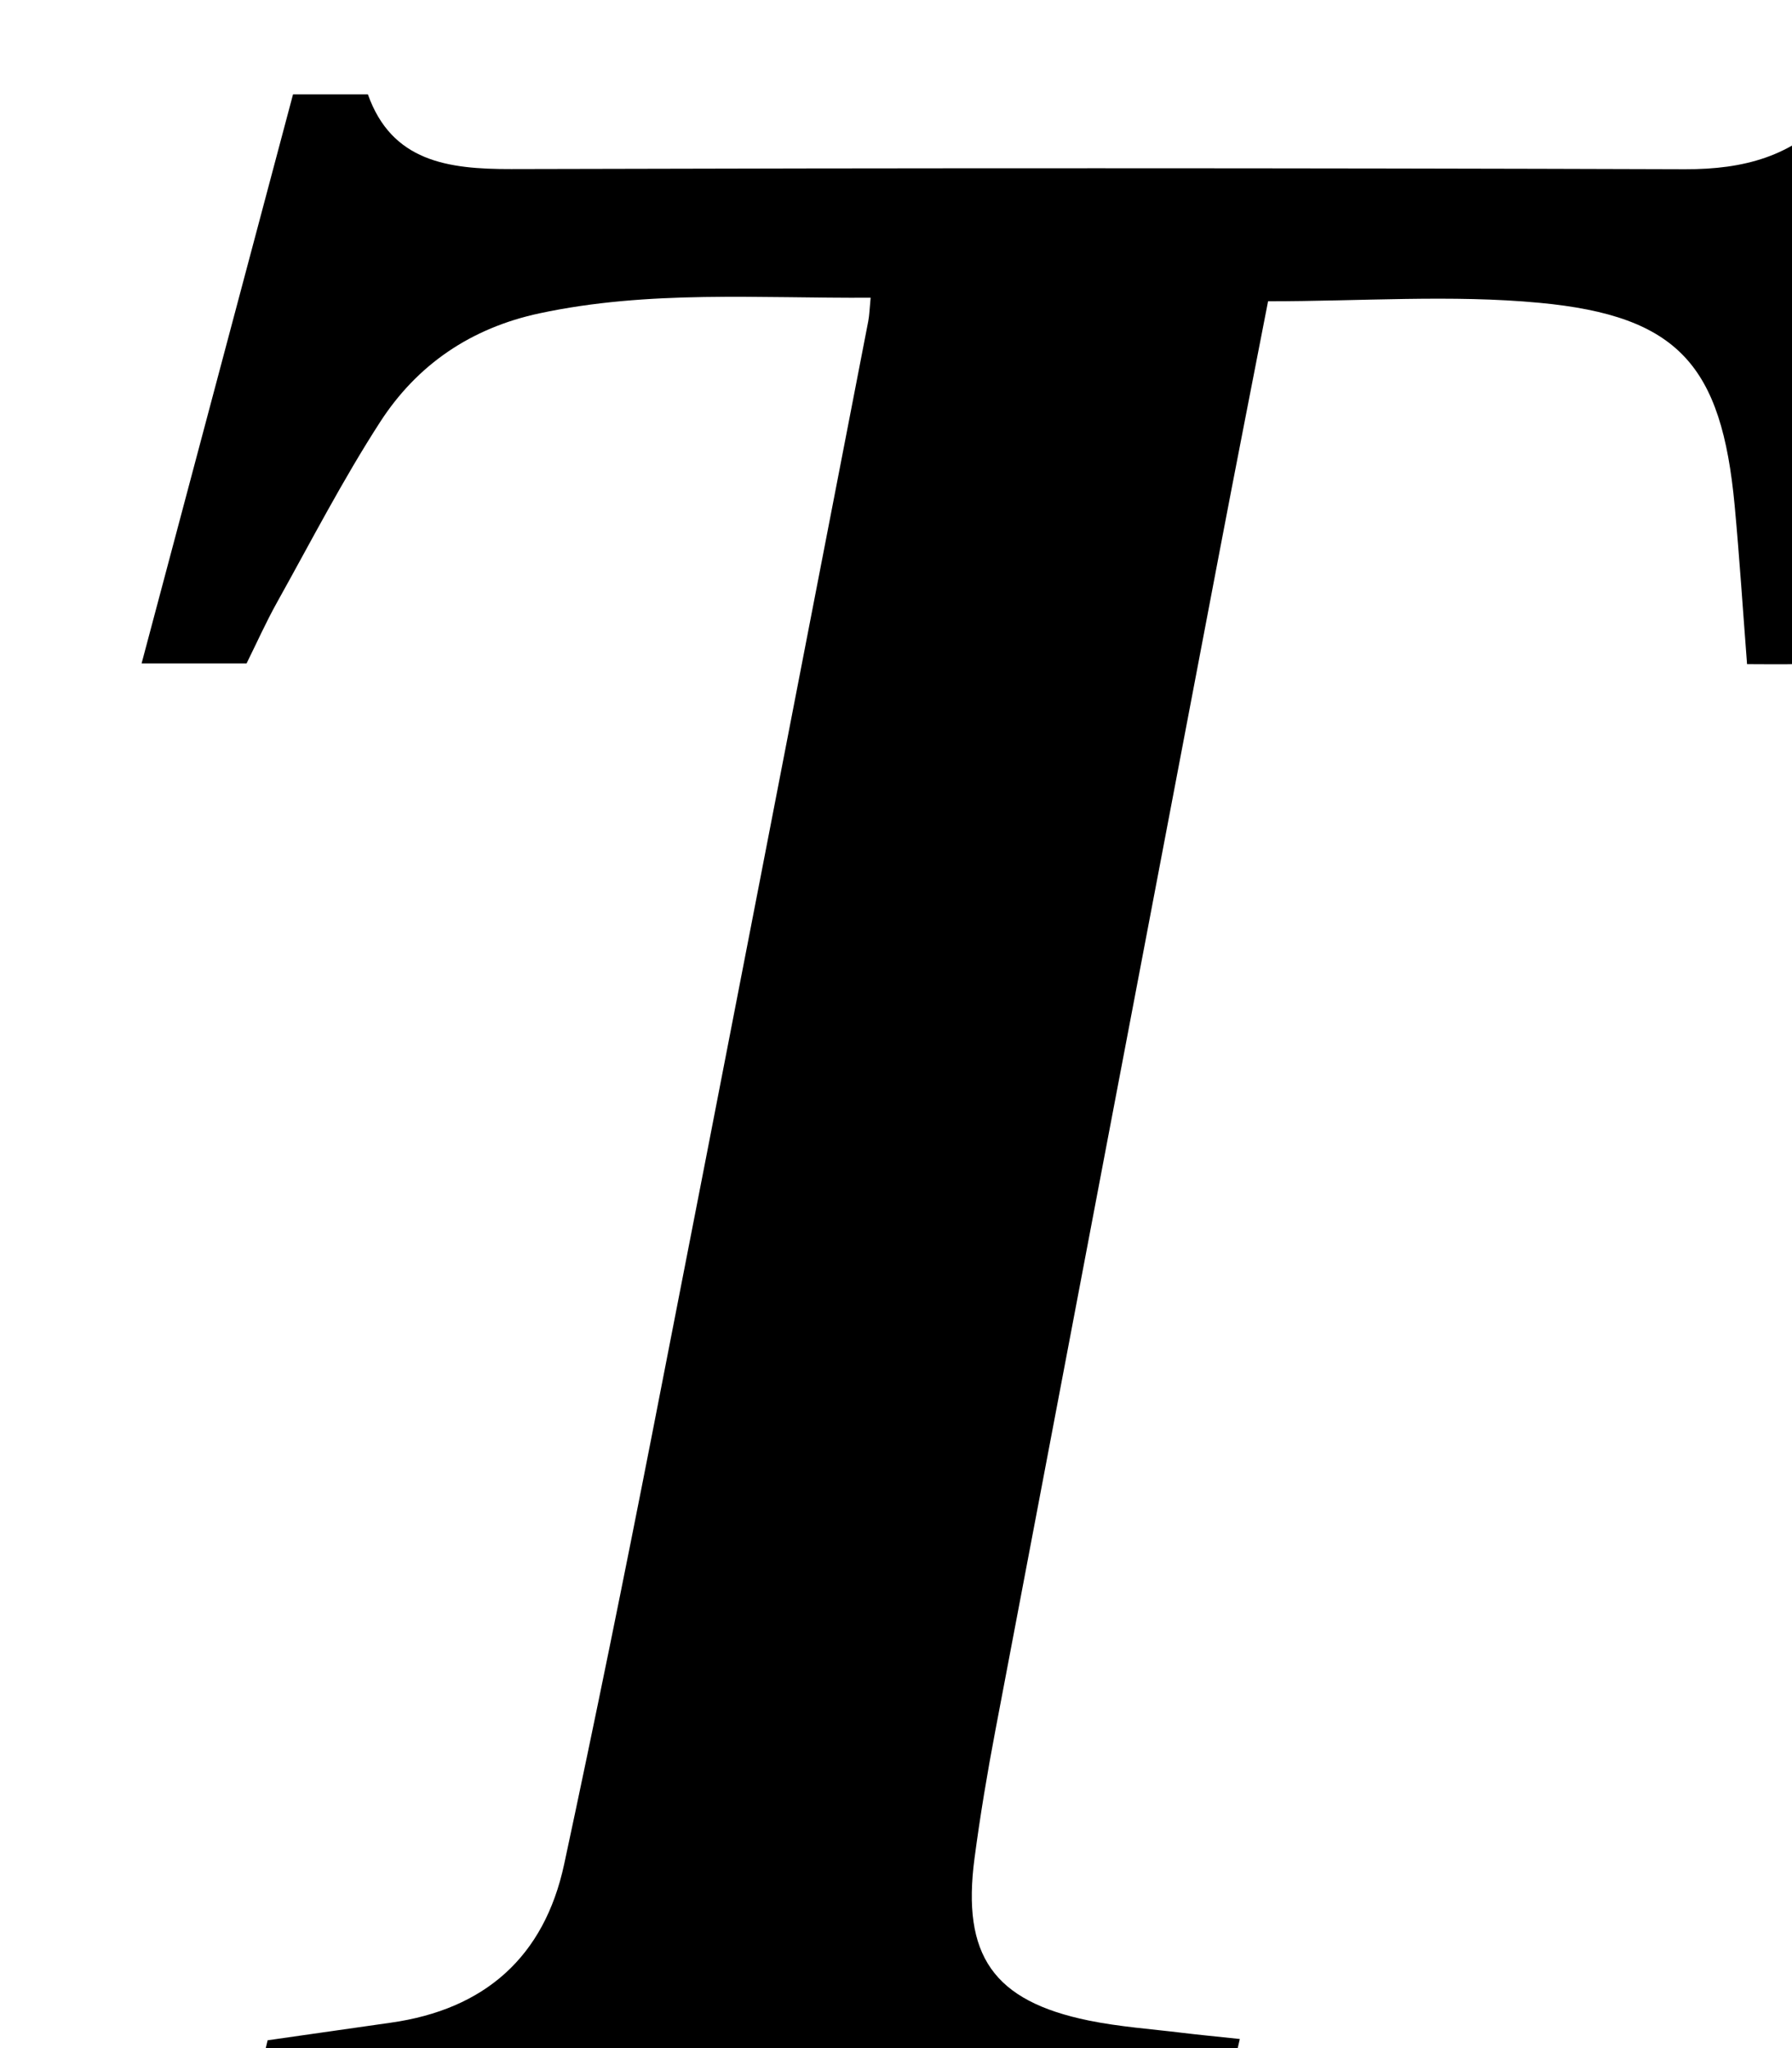<?xml version="1.0" encoding="iso-8859-1"?>
<!-- Generator: Adobe Illustrator 25.2.1, SVG Export Plug-In . SVG Version: 6.00 Build 0)  -->
<svg version="1.1" xmlns="http://www.w3.org/2000/svg" xmlns:xlink="http://www.w3.org/1999/xlink" x="0px" y="0px"
	 viewBox="0 0 180.834 206.595" style="enable-background:new 0 0 180.834 206.595;" xml:space="preserve">
<g>
	<path d="M24.616,215.794c0.883-3.689,1.61-6.728,2.391-9.988c4.269-0.61,8.344-1.199,12.421-1.774
		c9.482-1.336,15.493-6.626,17.502-15.982c3.106-14.466,6.052-28.968,8.895-43.488c7.316-37.373,14.539-74.764,21.79-112.149
		c0.123-0.634,0.135-1.289,0.242-2.38c-11.278,0.068-22.387-0.787-33.422,1.574c-6.908,1.478-12.328,5.17-16.066,10.947
		c-3.786,5.851-6.993,12.08-10.395,18.176c-1.128,2.02-2.075,4.141-3.092,6.191c-3.673,0-7.106,0-10.593,0
		C19.406,47.697,24.446,28.766,29.57,9.518c2.226,0,4.674,0,7.555,0c2.404,6.771,8.052,7.554,14.473,7.536
		c39.487-0.11,78.974-0.115,118.46,0.016c5.849,0.019,10.903-1.272,14.825-5.703c2.861-3.233,6.336-1.874,10.238-1.934
		c-2.681,19.204-5.313,38.049-7.996,57.268c-2.116,0.109-3.904,0.234-5.694,0.284c-1.633,0.046-3.269,0.01-5.132,0.01
		c-0.425-5.488-0.762-10.76-1.253-16.018c-1.318-14.104-5.668-19.105-19.668-20.429c-8.892-0.841-17.929-0.157-27.415-0.157
		c-1.598,8.232-3.261,16.667-4.87,25.112c-7.567,39.704-15.129,79.41-22.662,119.121c-0.806,4.247-1.52,8.519-2.088,12.804
		c-1.304,9.832,1.905,14.42,11.523,16.386c3.089,0.632,6.264,0.852,9.402,1.236c1.777,0.217,3.561,0.383,5.844,0.626
		c-0.834,3.63-1.562,6.798-2.325,10.119C90.139,215.794,57.7,215.794,24.616,215.794z"/>
</g>
</svg>
